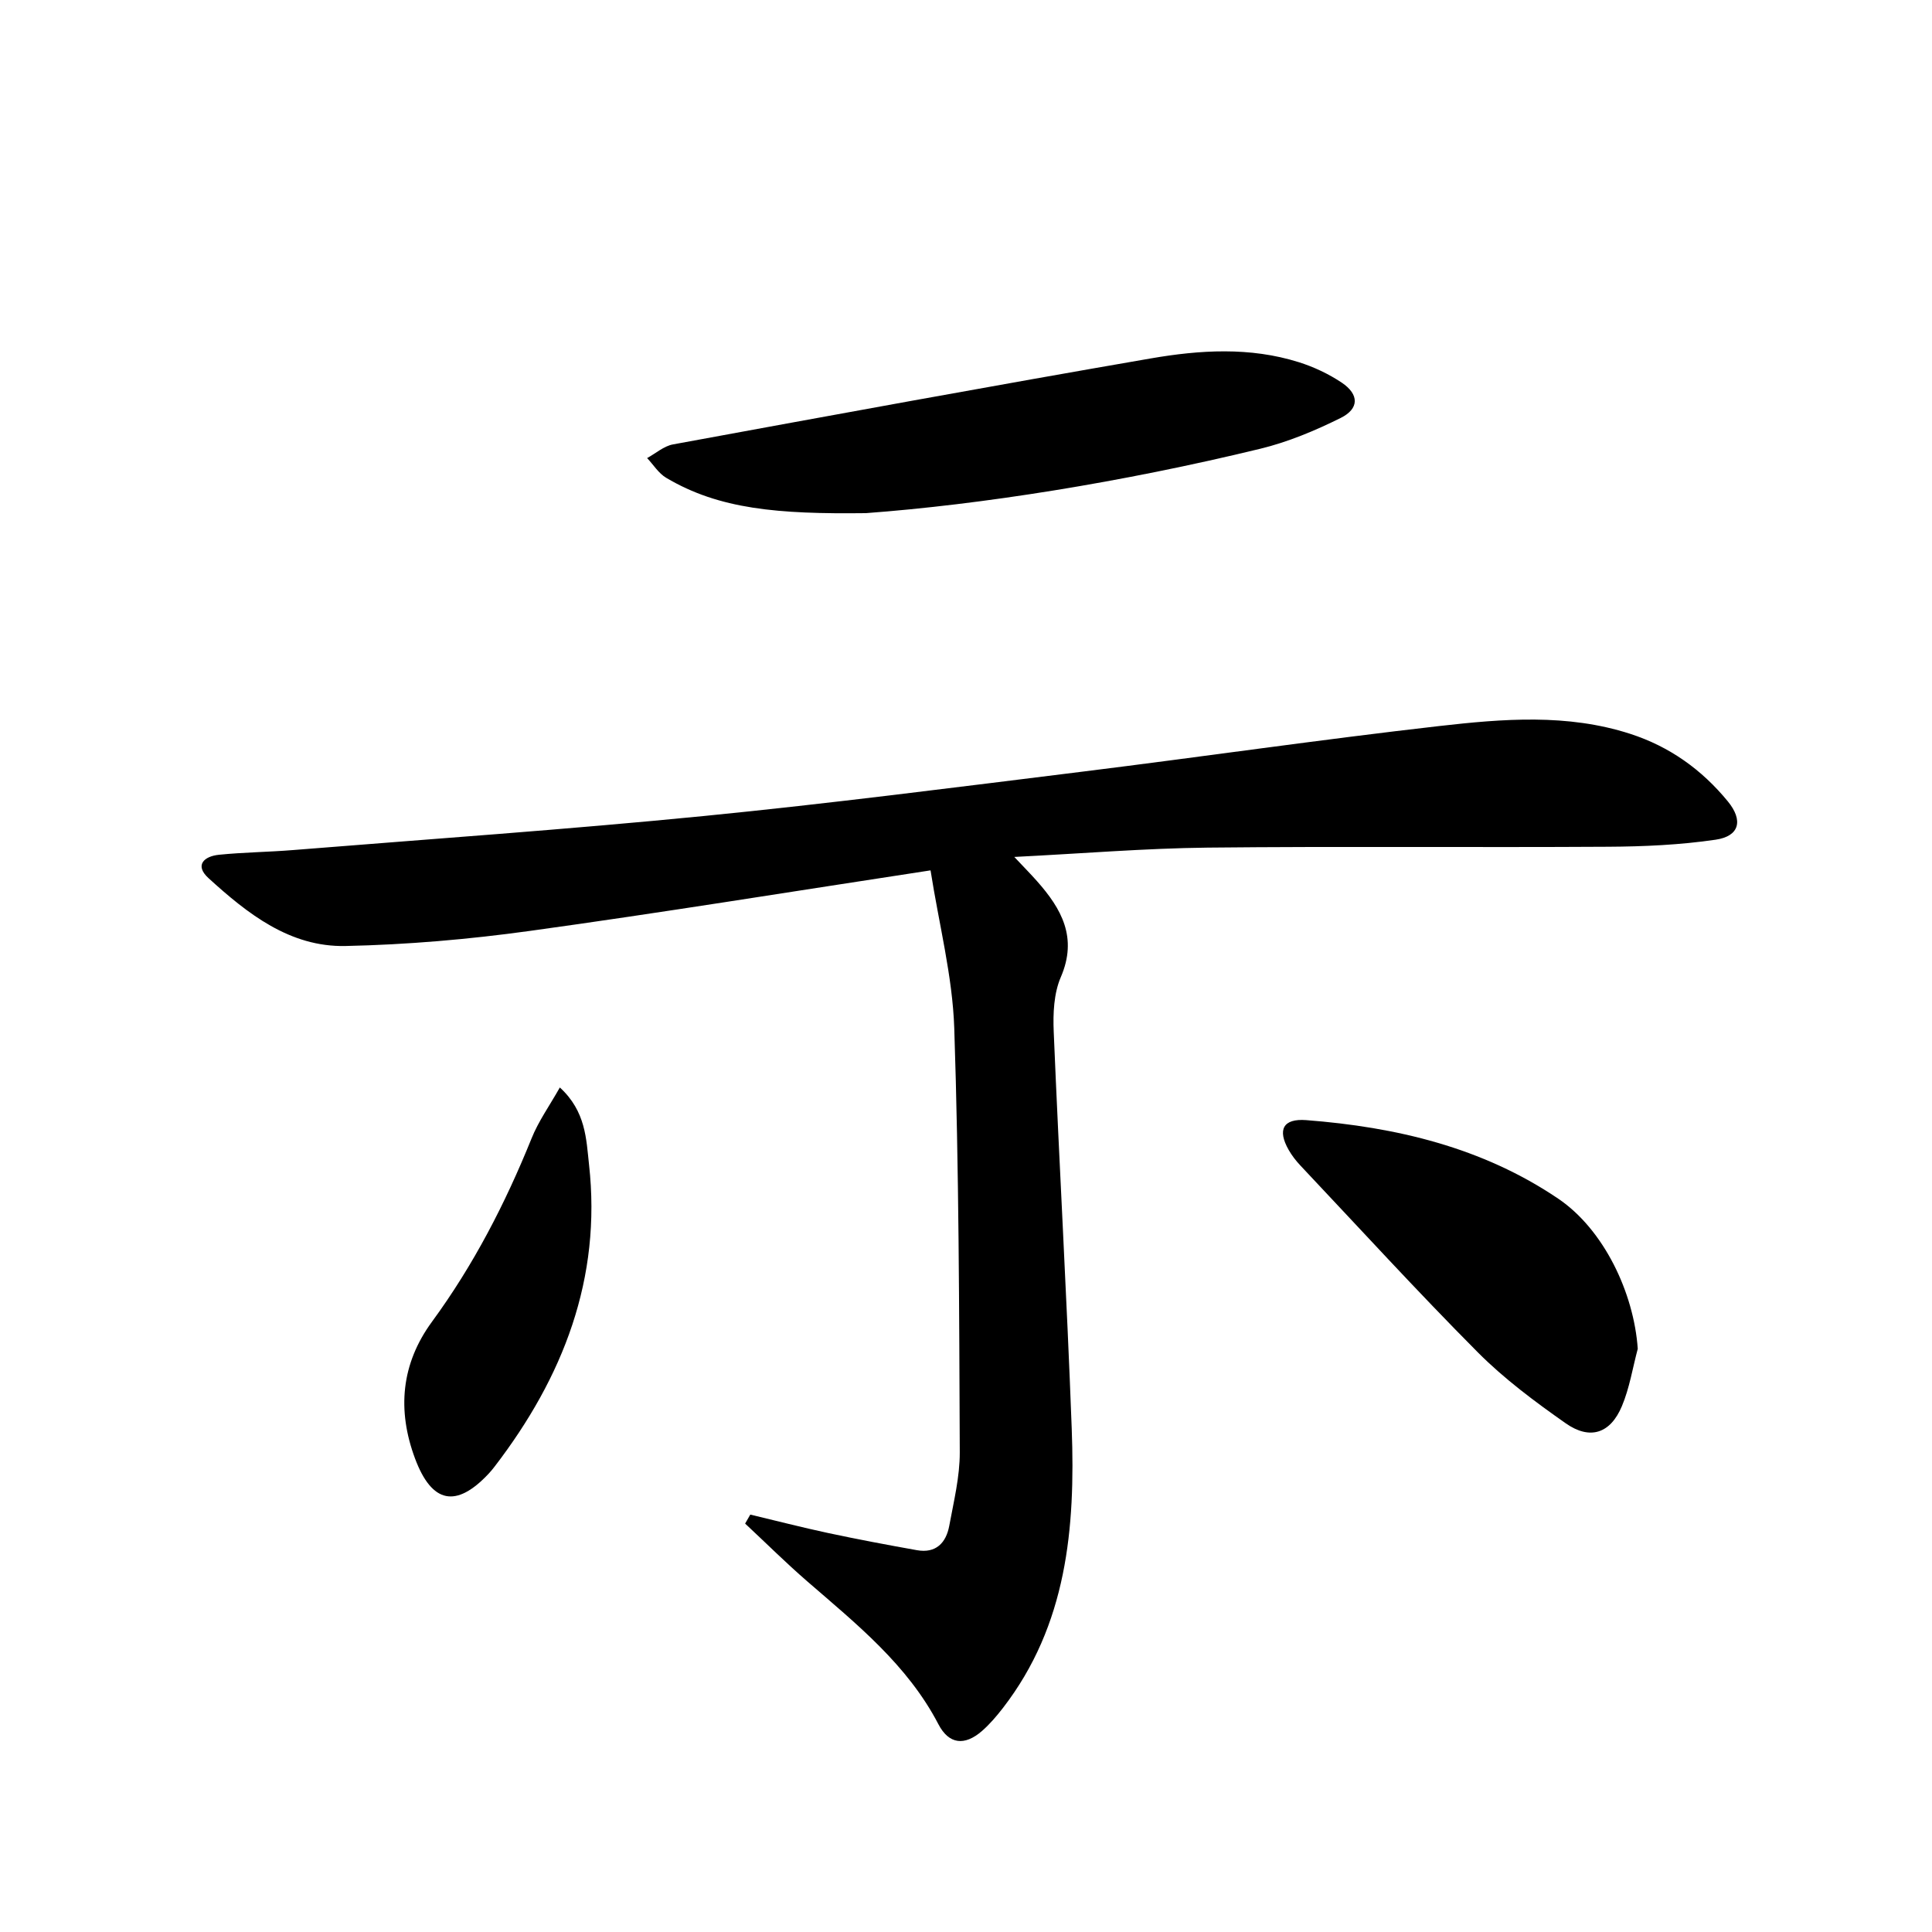 <svg enable-background="new 0 0 400 400" viewBox="0 0 400 400" xmlns="http://www.w3.org/2000/svg">
<g fill="currentColor"><path d="m192.66 180.2c-28.79 4.39-55.81 8.79-82.92 12.53-12.65 1.75-25.46 2.86-38.22 3.13-11.5.24-20.28-6.69-28.35-14.05-2.95-2.69-.91-4.53 2.16-4.84 5.12-.52 10.29-.56 15.42-.98 28.32-2.28 56.67-4.25 84.94-7.04 26.11-2.58 52.15-5.94 78.19-9.16 24.71-3.06 49.36-6.65 74.09-9.47 13.18-1.5 26.51-2.6 39.54 1.61 8.16 2.64 14.83 7.41 20.23 14 3.19 3.9 2.44 7.19-2.53 7.92-7.36 1.08-14.88 1.42-22.33 1.46-27.61.17-55.23-.11-82.84.18-12.94.14-25.87 1.22-40.04 1.93 1.94 2.06 3.35 3.49 4.69 5 5.1 5.75 8.46 11.71 4.94 19.88-1.45 3.36-1.63 7.53-1.47 11.29 1.14 27.41 2.71 54.8 3.73 82.21.76 20.54-.98 40.64-14.23 57.8-1.32 1.7-2.74 3.38-4.36 4.79-3.59 3.12-6.84 2.77-9.01-1.4-6.42-12.33-16.97-20.76-27.16-29.59-4.42-3.83-8.58-7.97-12.86-11.96.36-.62.71-1.24 1.07-1.86 5.35 1.27 10.67 2.65 16.04 3.8 6.13 1.31 12.29 2.47 18.46 3.57 3.92.7 6.03-1.51 6.69-5.03.93-5.05 2.2-10.17 2.18-15.26-.12-29.26-.17-58.53-1.14-87.77-.36-10.79-3.16-21.5-4.91-32.69z"/><path d="m179.28 106.24c-18.19.22-30.37-.79-41.36-7.32-1.57-.93-2.64-2.7-3.94-4.08 1.78-.97 3.47-2.49 5.36-2.83 32.95-6.05 65.89-12.1 98.9-17.8 10.17-1.76 20.54-2.41 30.64.77 3.12.98 6.2 2.43 8.91 4.24 3.62 2.43 3.66 5.39-.23 7.32-5.3 2.63-10.91 4.98-16.64 6.37-28.74 6.98-57.88 11.57-81.64 13.33z"/><path d="m339.08 279.25c-1.06 3.97-1.7 8.11-3.28 11.87-2.38 5.68-6.61 7.09-11.65 3.55-6.37-4.47-12.73-9.2-18.2-14.7-12.55-12.62-24.56-25.77-36.77-38.72-.9-.96-1.73-2.04-2.38-3.18-2.36-4.15-1.18-6.53 3.64-6.16 18.6 1.43 36.49 5.65 52.17 16.26 9.45 6.39 15.67 19.5 16.47 31.08z"/><path d="m115.91 225.15c5.4 4.95 5.46 10.71 6.04 15.94 2.63 23.61-5.36 44.04-19.5 62.49-.4.53-.83 1.04-1.28 1.53-6.73 7.18-11.76 6.16-15.23-3.11-3.76-10.05-2.89-19.63 3.49-28.34 8.6-11.73 15.18-24.49 20.61-37.93 1.42-3.56 3.71-6.76 5.87-10.58z"/>
</g>
</svg>